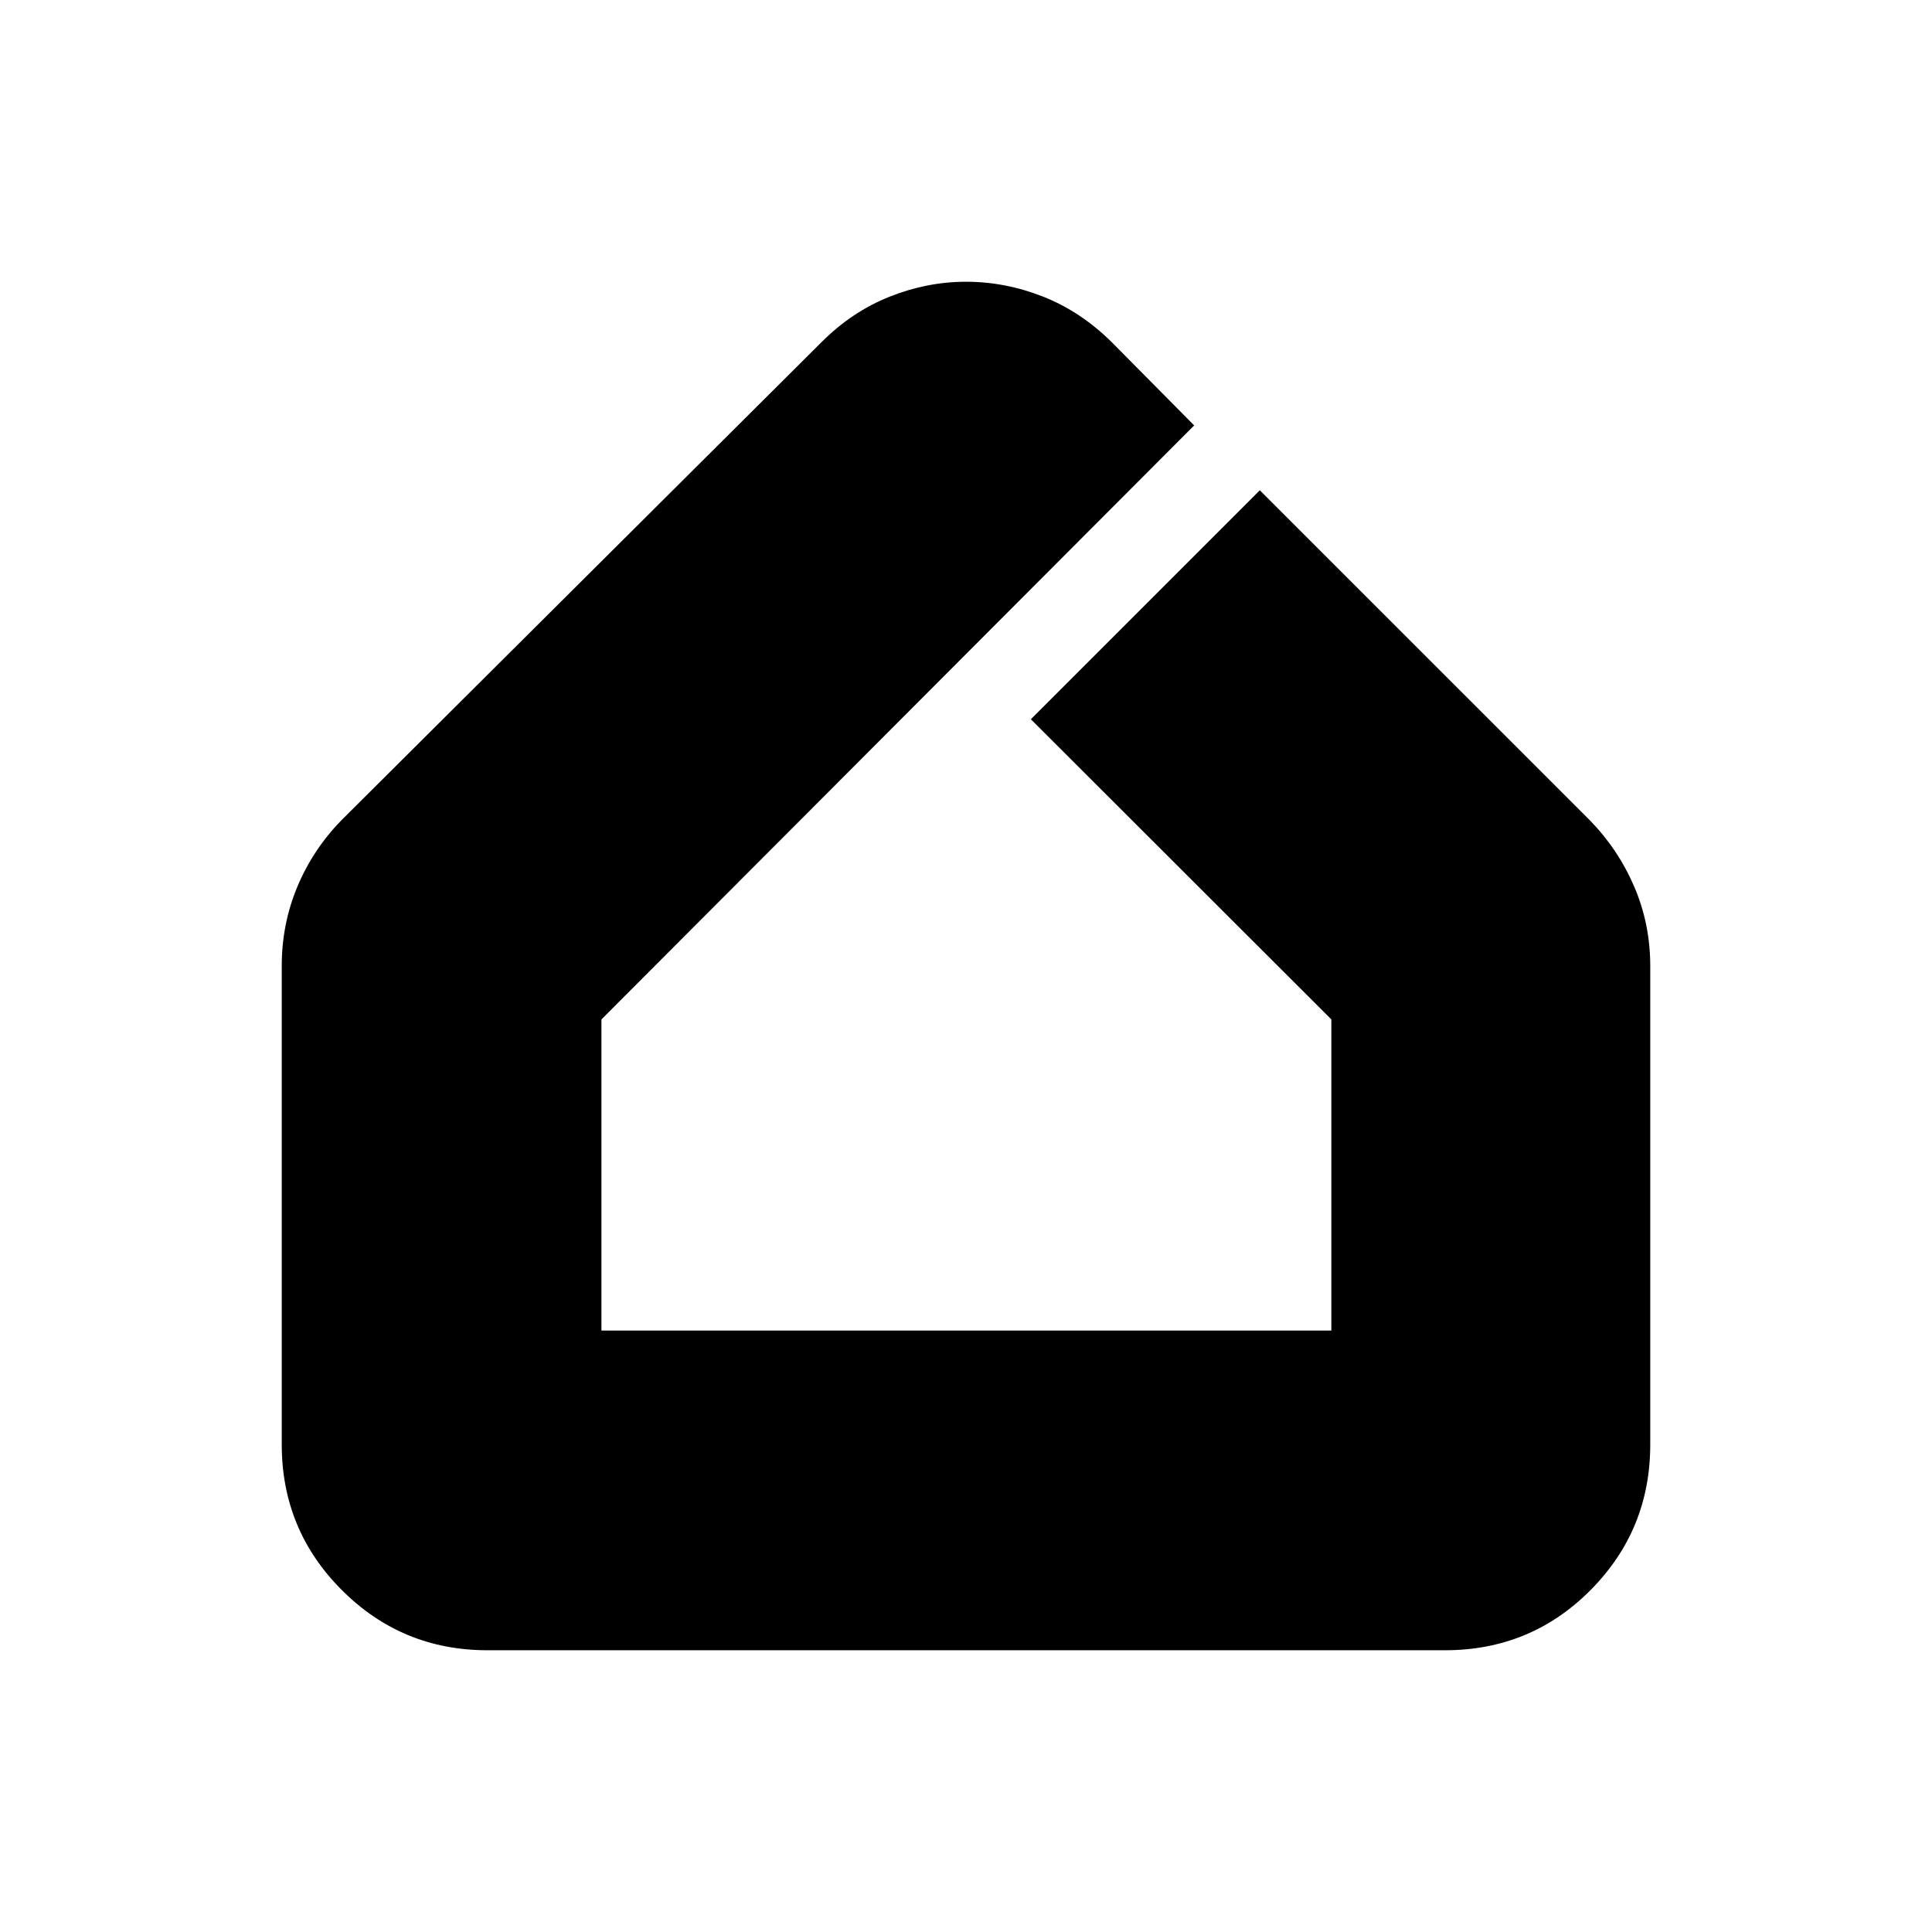 <svg xmlns="http://www.w3.org/2000/svg" width="48" height="48" viewBox="0 -960 960 960"><path d="M242.23-140q-42.48 0-72.35-29.88Q140-199.75 140-242.23V-480q0-20.78 7.7-39.27 7.71-18.5 21.84-33.04l238.77-237.77q15.08-15.07 33.73-22.5Q460.7-820 480-820q19.5 0 38.19 7.35 18.69 7.35 34.12 22.57l41.07 41.47-294.53 295.15v154.61h362.69v-154.61L512.23-602.61 626-716.38l164.08 164.07q14.07 14.46 22 32.98Q820-500.81 820-480v237.77q0 42.48-29.68 72.35Q760.64-140 718-140H242.23Z"/></svg>